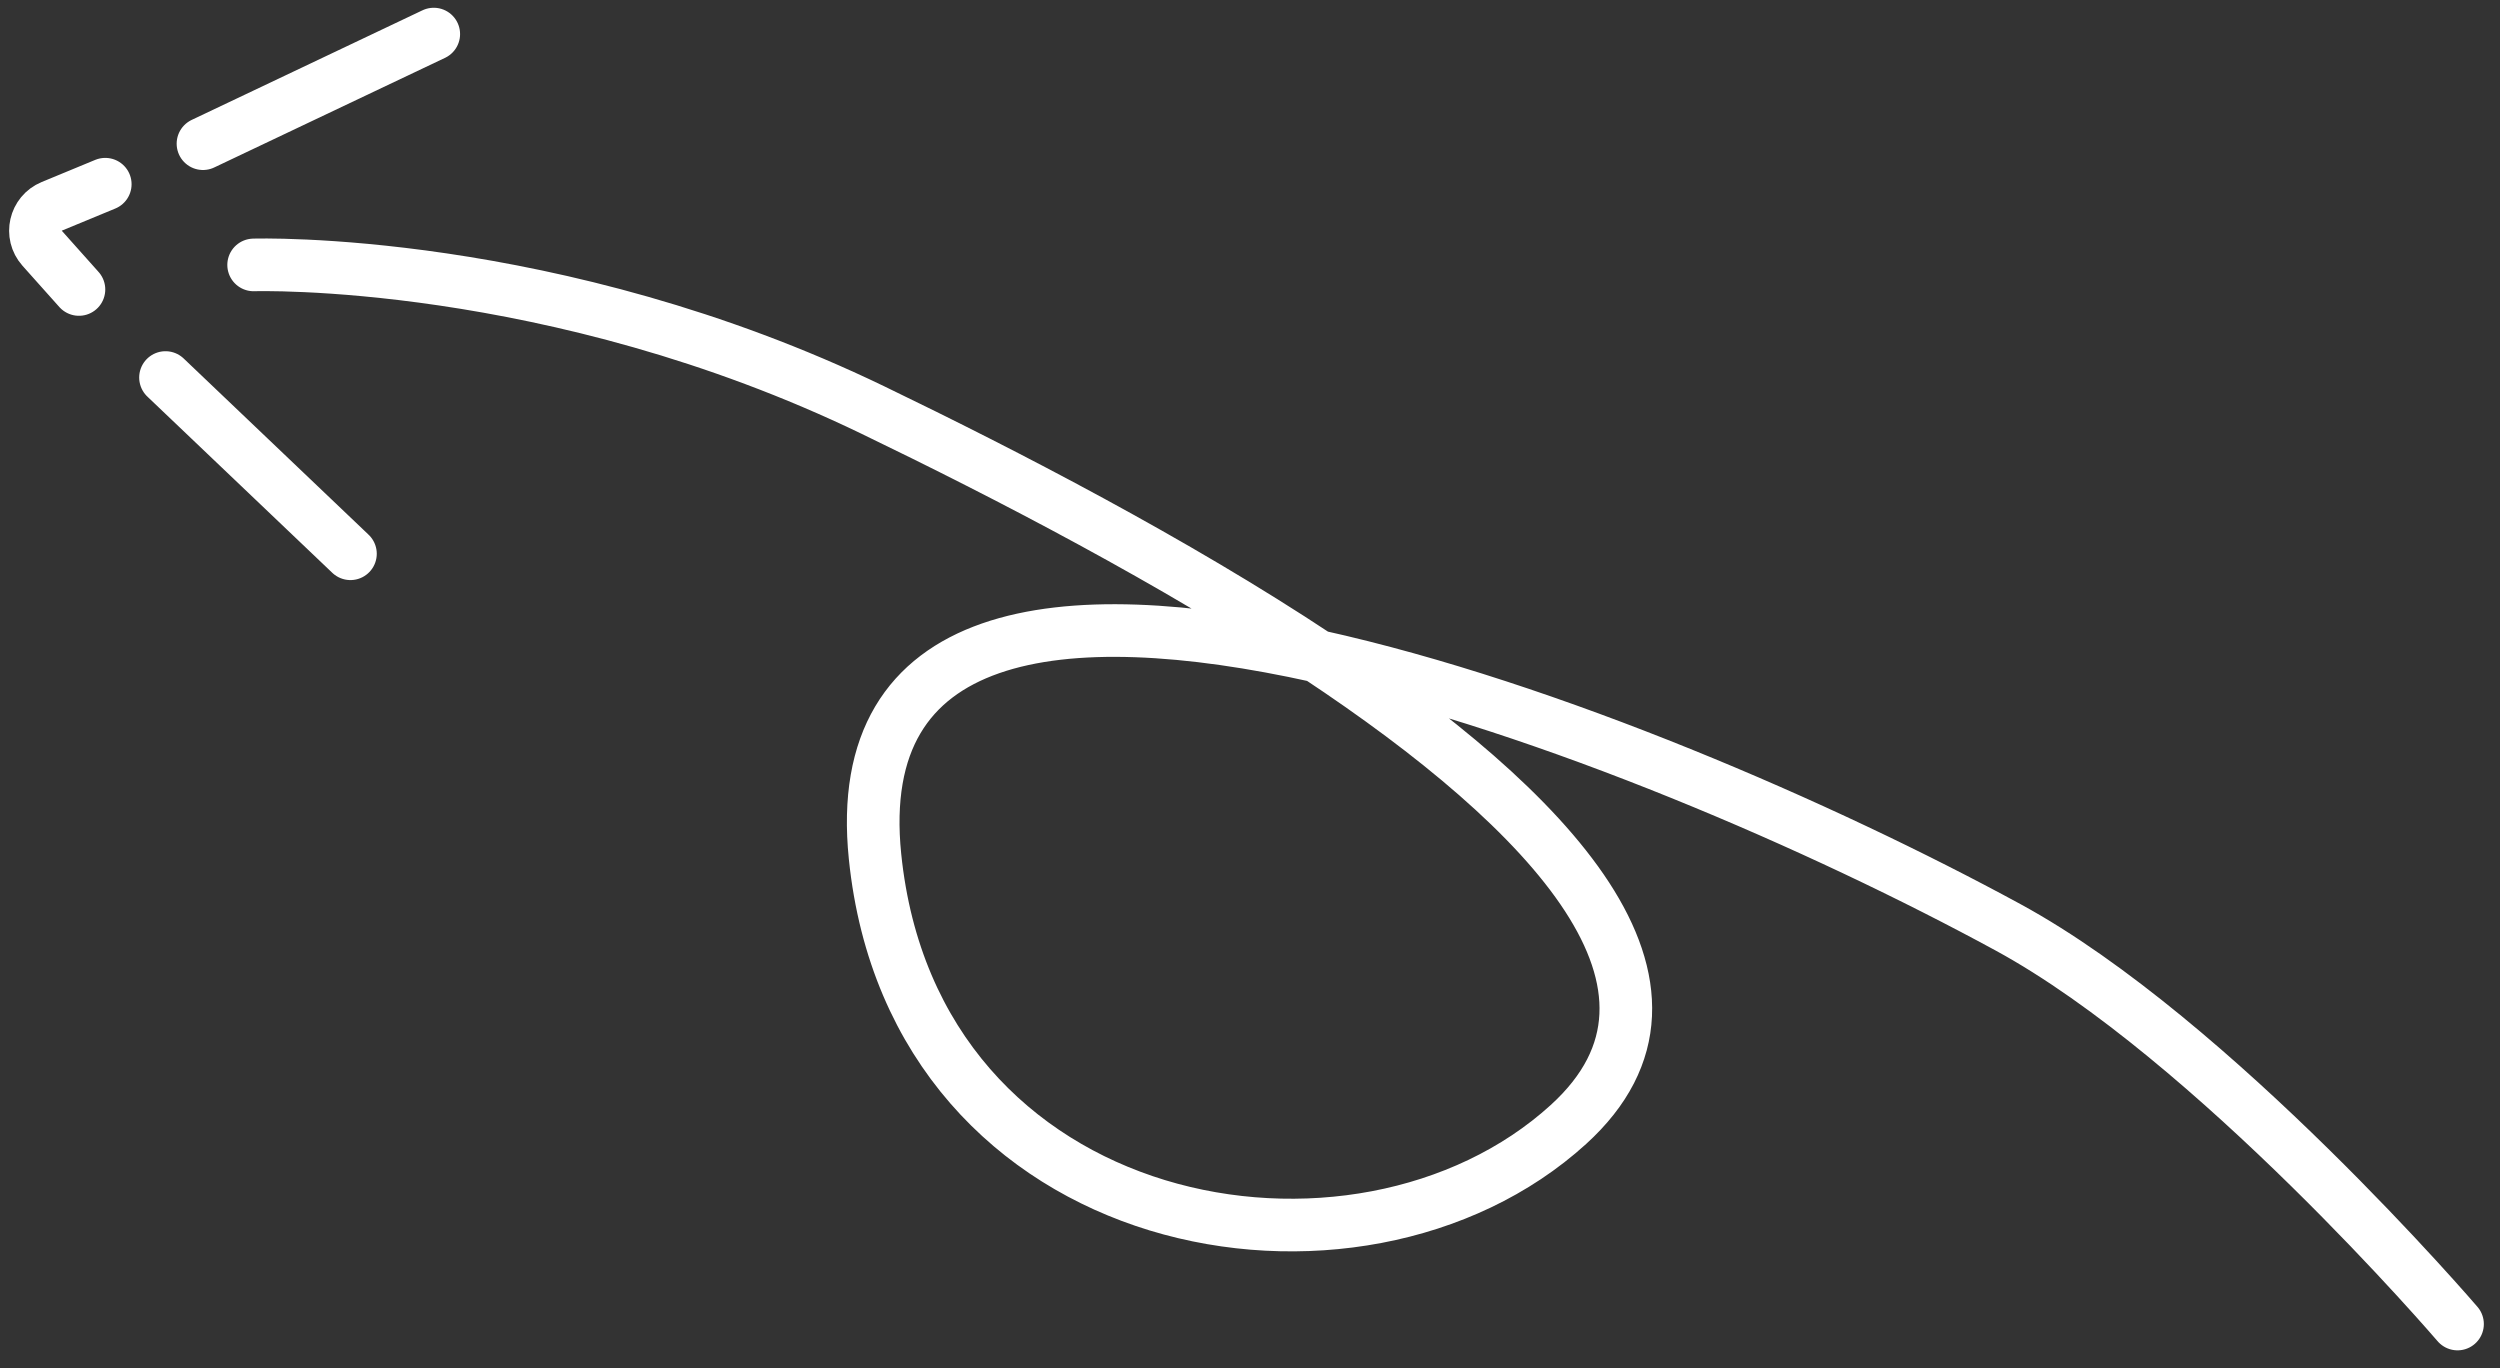 <svg width="95" height="52" viewBox="0 0 95 52" fill="none" xmlns="http://www.w3.org/2000/svg">
<rect x="0" y="0" width="95" height="52" fill="#333333" stroke="none"/>
<path d="M7.713 5.46L16.483 1.295M3 11L1.6 9.432C1.142 8.918 1.328 8.105 1.964 7.842L4 7M6.289 14.346L13.317 21.043M93.386 50.313C93.386 50.313 84.117 39.487 76.298 35.234C69.294 31.425 58.897 26.891 50.066 24.937M50.066 24.937C40.241 22.761 32.356 23.78 33.251 32.546C34.727 47.022 51.592 50.019 59.601 42.73C65.333 37.514 58.934 30.812 50.066 24.937ZM50.066 24.937C44.619 21.327 38.239 18.03 33.169 15.581C21.002 9.704 9.638 10.067 9.638 10.067" stroke="white" stroke-width="2" stroke-linecap="round"/>
</svg>

